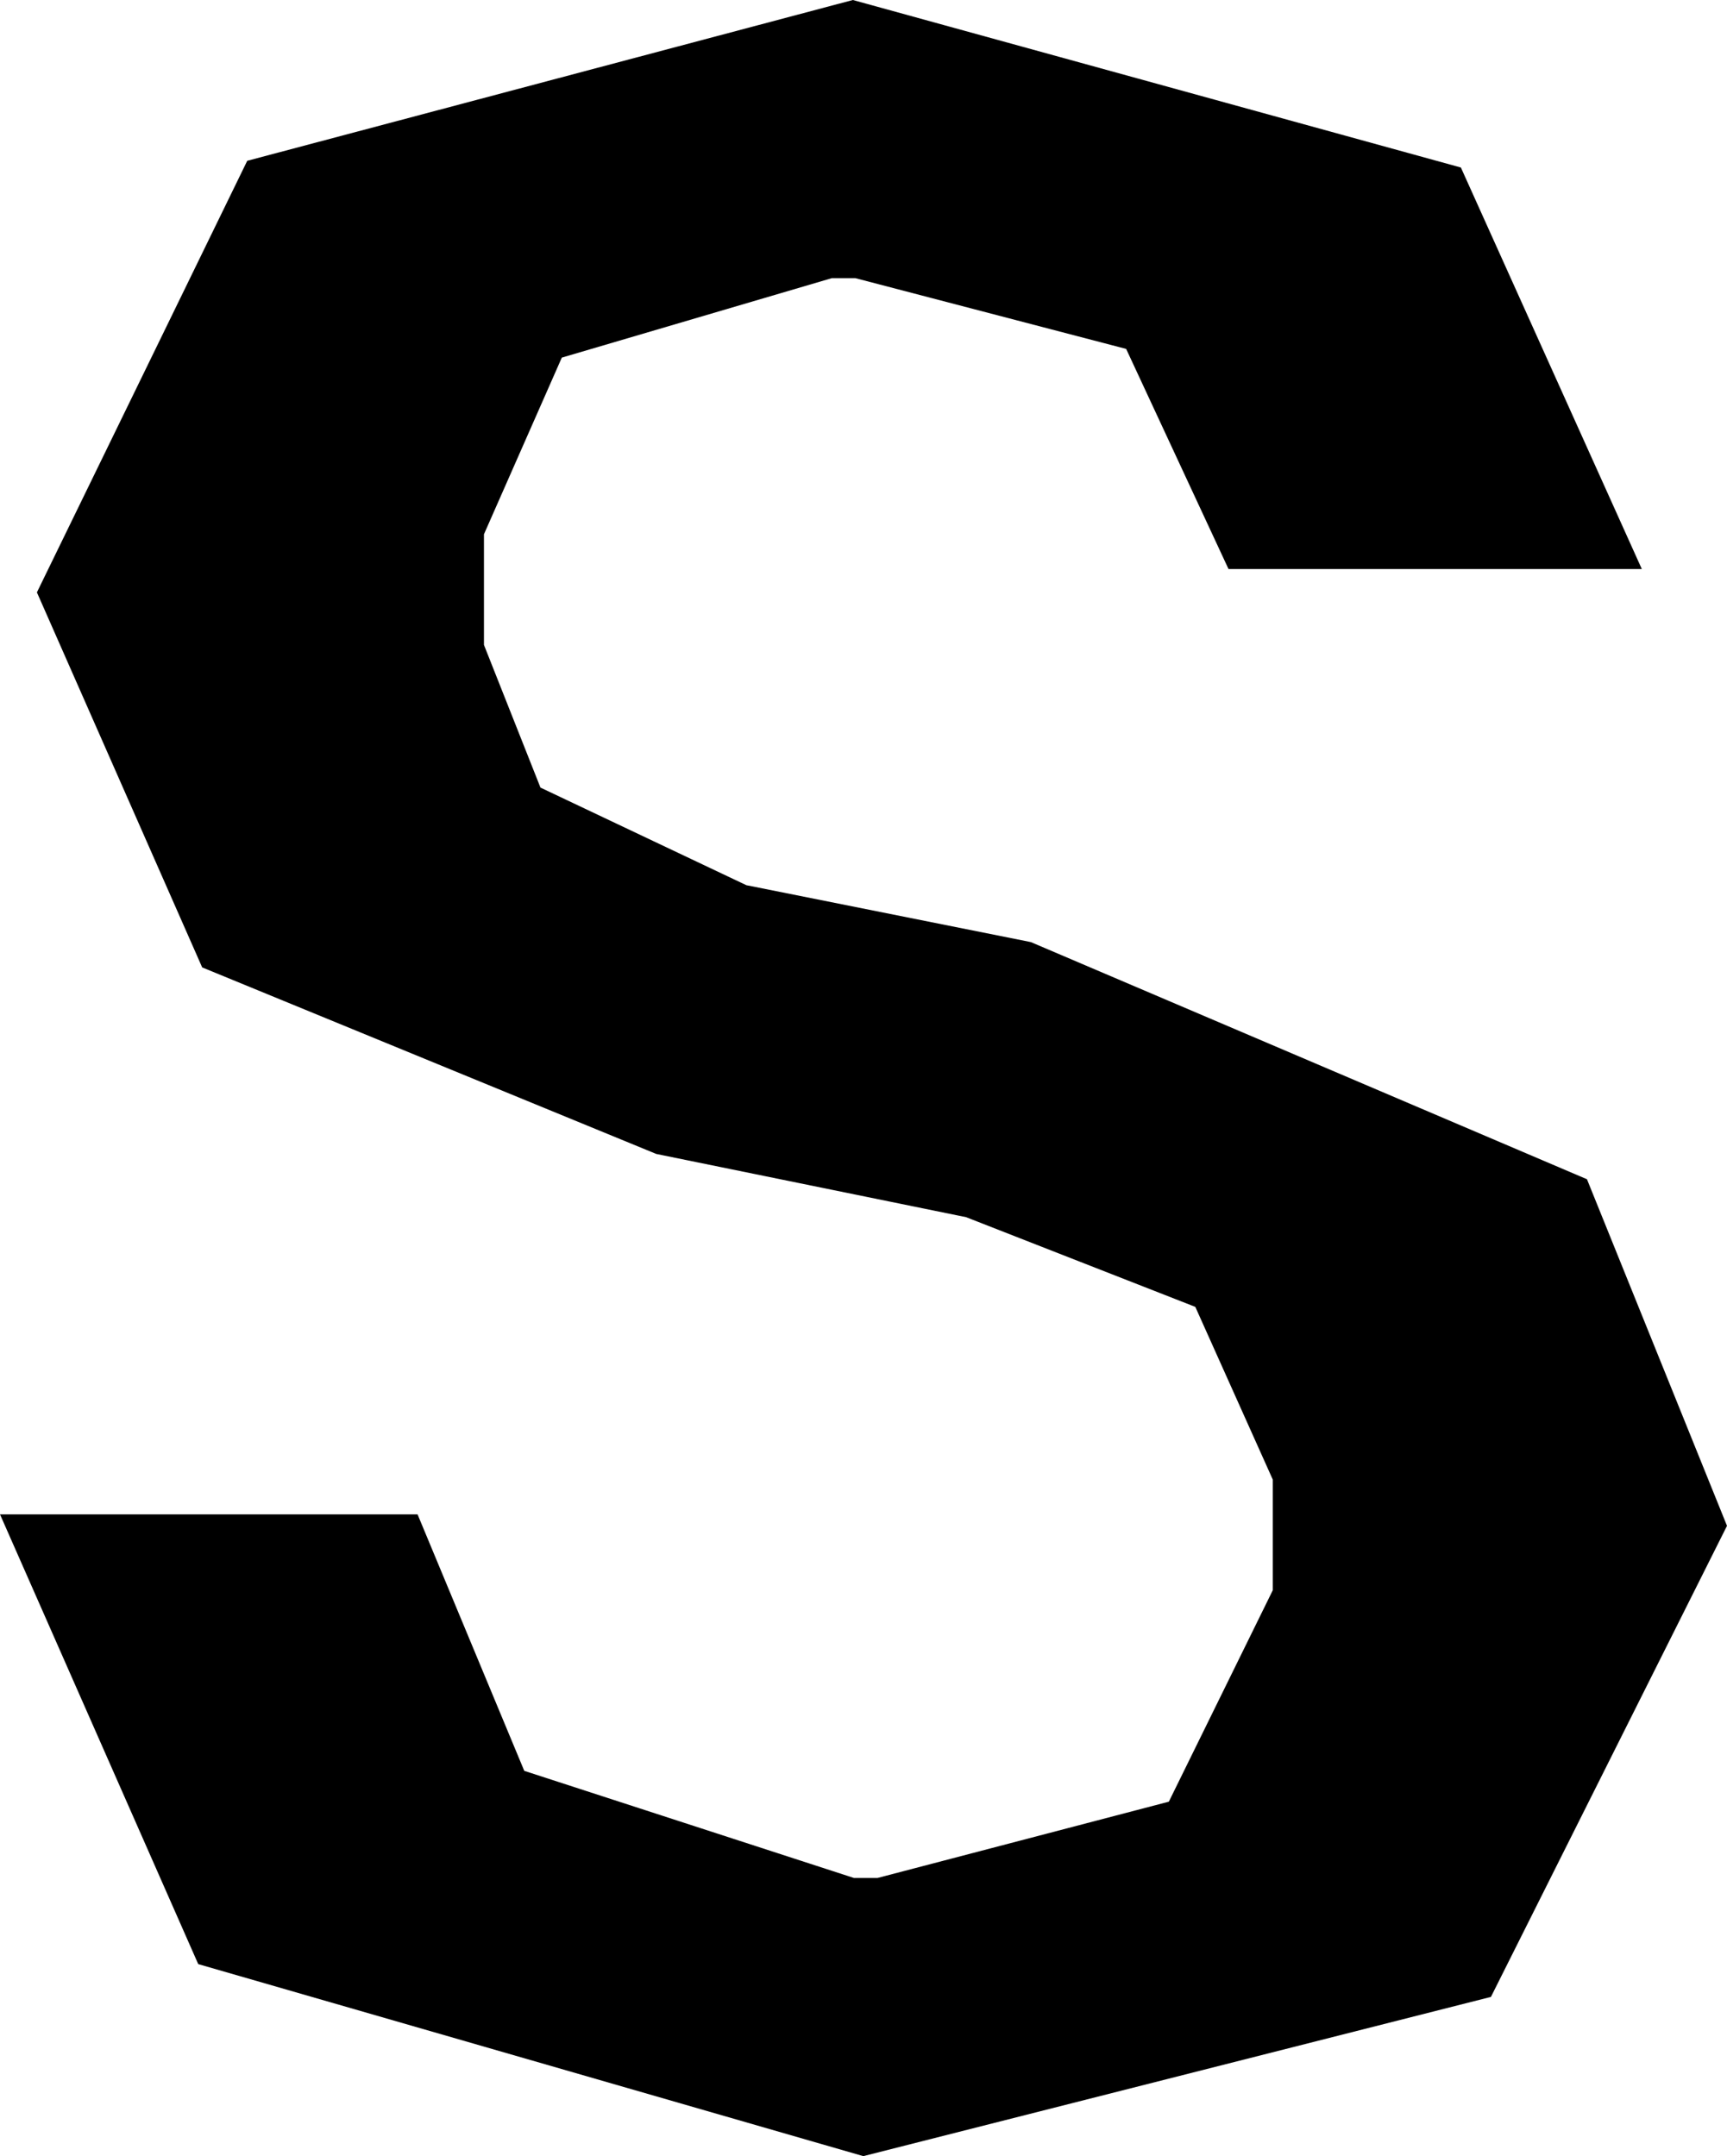 <svg xmlns="http://www.w3.org/2000/svg" viewBox="4.753 0.398 148.578 185.497">
  <polygon points="46.389,46.362 53.087,31.164 76.309,24.33 78.349,24.33 101.639,30.416 110.445,49.354 146.003,49.354 130.437,14.81 78.126,0.398 26.023,14.232 7.928,51.361 22.147,83.626 61.213,99.674 87.869,105.114 107.589,112.832 114.253,127.69 114.253,137.21 105.311,155.4 80.253,161.962 78.213,161.962 49.857,152.748 40.677,130.682 4.753,130.682 4.753,130.682 21.807,169.374 79.027,185.895 133.021,172.196 153.331,131.668 141.283,101.85 93.445,81.45 68.965,76.554 51.251,68.156 46.389,55.882" />
</svg>
